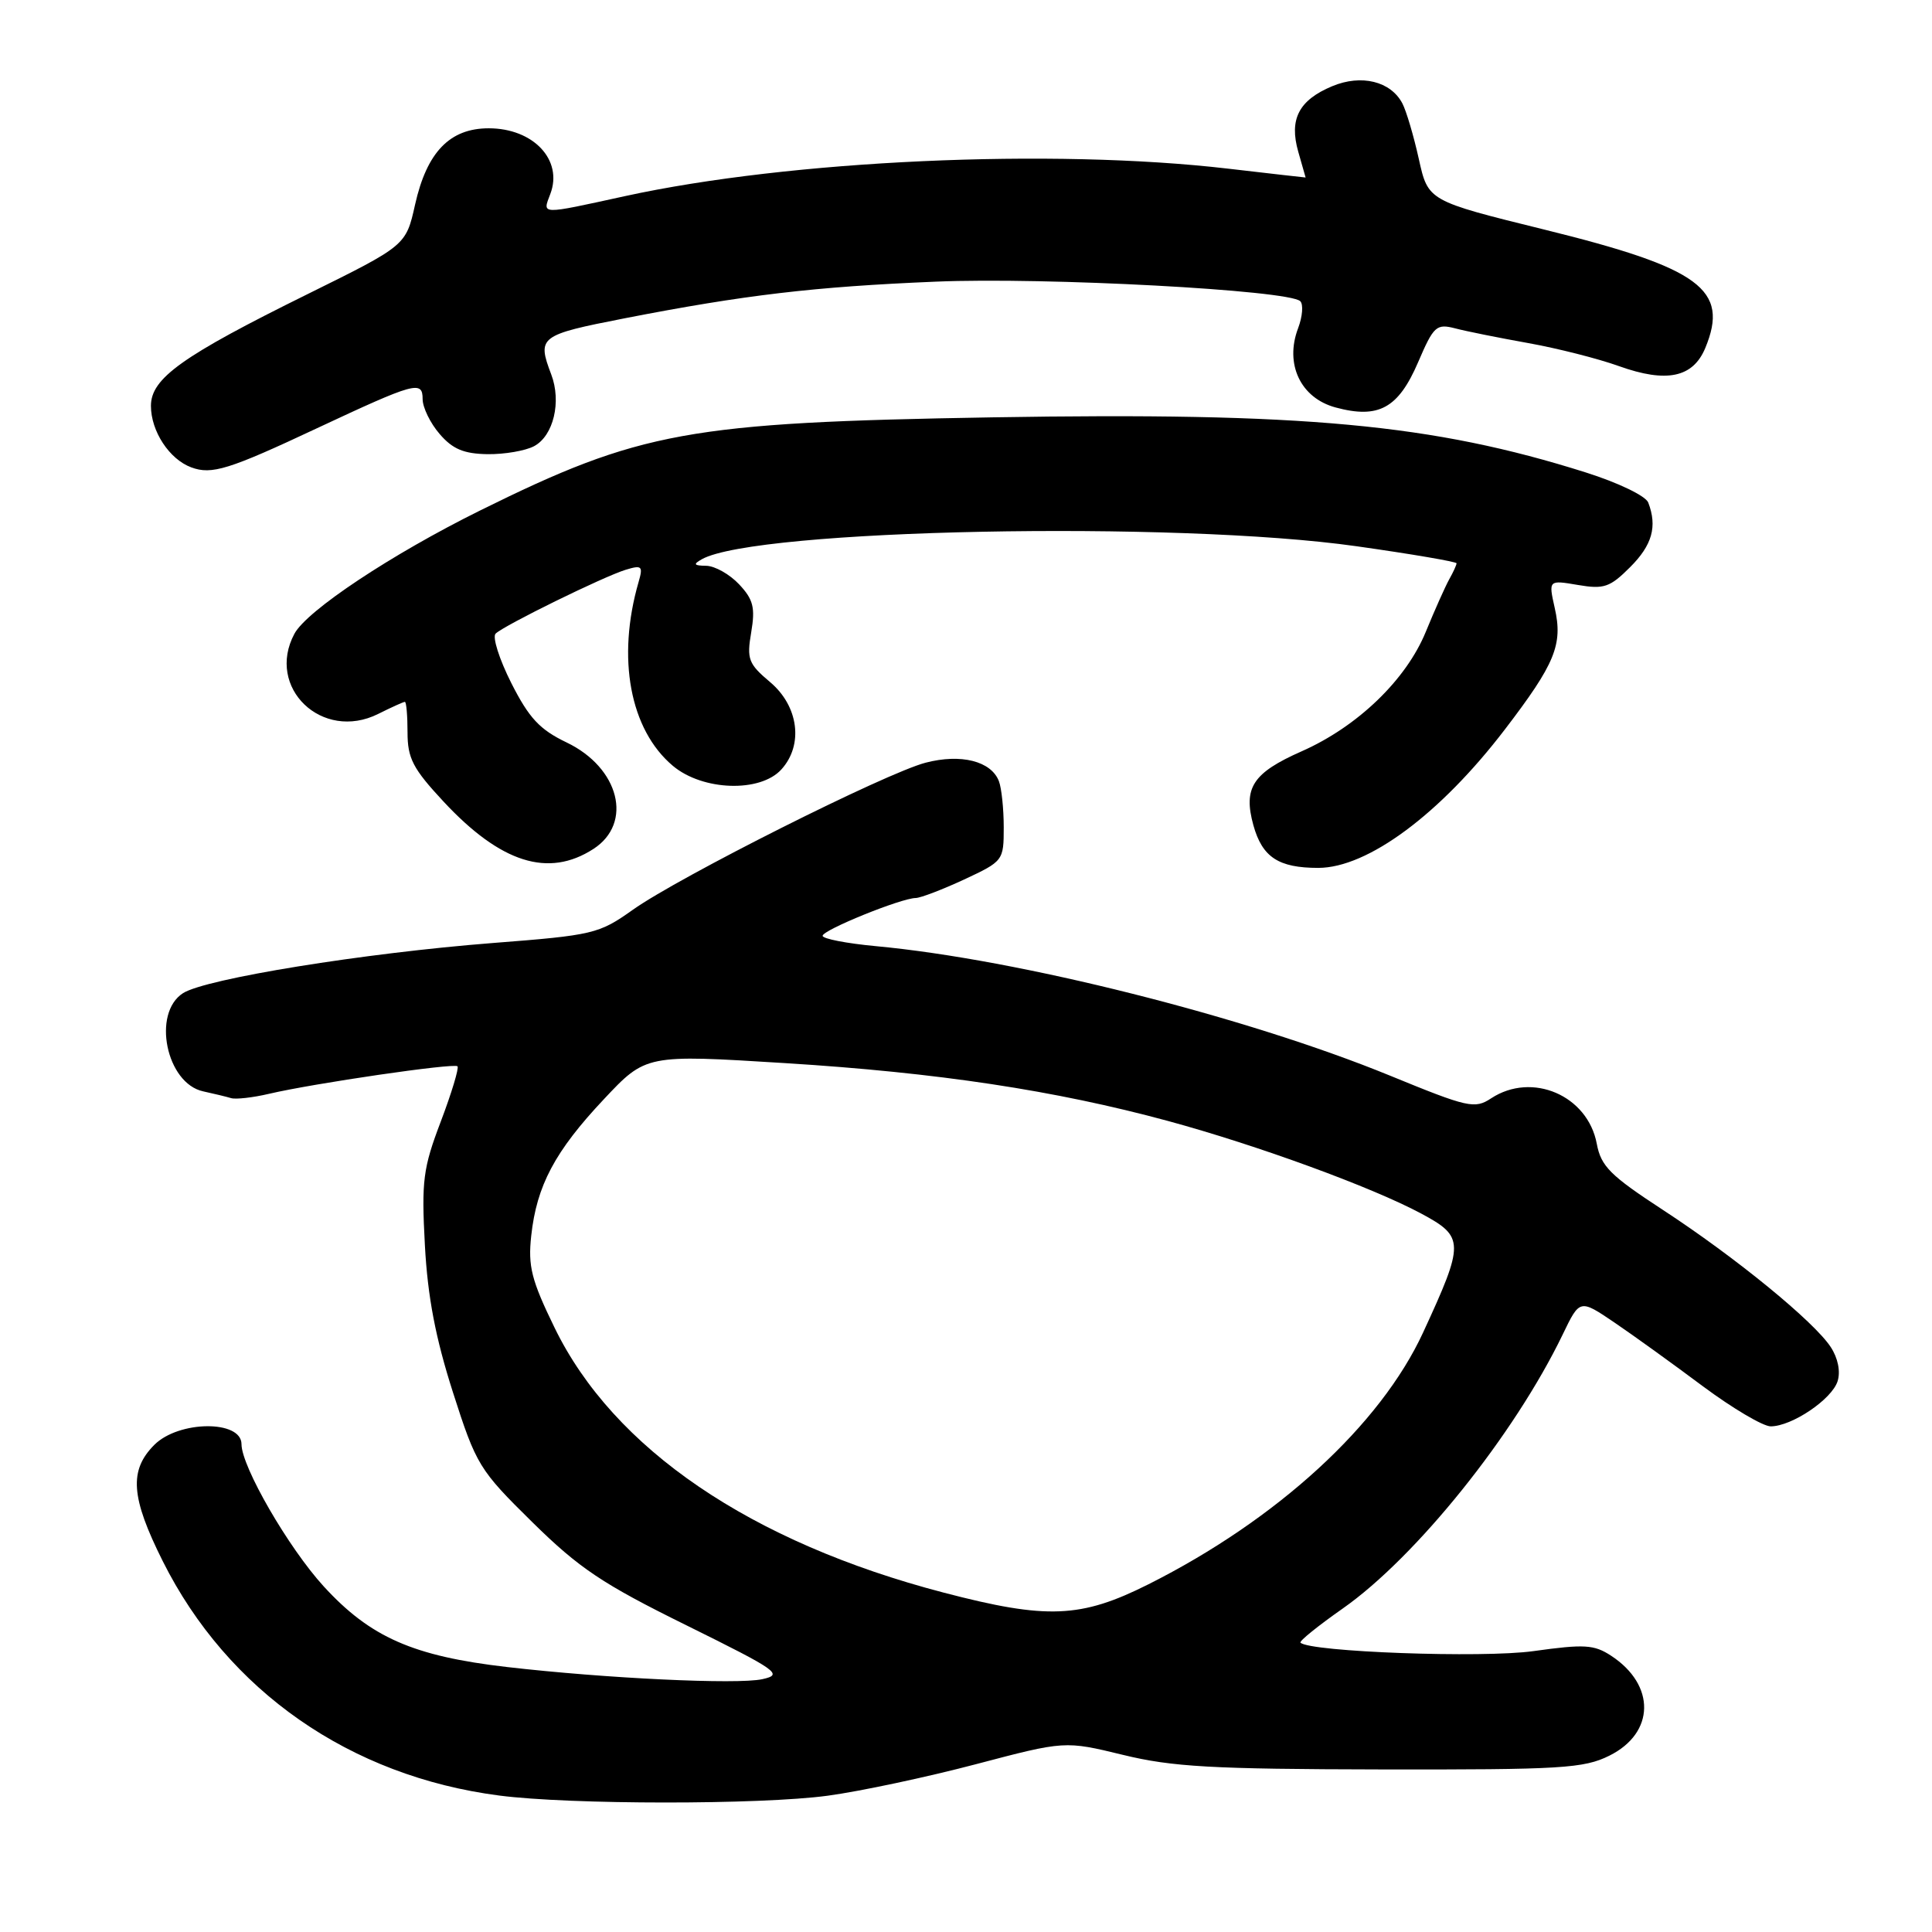 <?xml version="1.0" encoding="UTF-8" standalone="no"?>
<!DOCTYPE svg PUBLIC "-//W3C//DTD SVG 1.1//EN" "http://www.w3.org/Graphics/SVG/1.1/DTD/svg11.dtd" >
<svg xmlns="http://www.w3.org/2000/svg" xmlns:xlink="http://www.w3.org/1999/xlink" version="1.1" viewBox="0 0 256 256">
 <g >
 <path fill="currentColor"
d=" M 109.68 237.94 C 113.98 237.36 122.81 235.48 129.30 233.77 C 141.10 230.66 141.10 230.66 148.80 232.53 C 155.31 234.12 160.59 234.42 183.00 234.46 C 206.93 234.50 209.87 234.32 213.26 232.63 C 219.29 229.63 219.41 223.28 213.49 219.40 C 211.22 217.91 209.94 217.84 203.20 218.78 C 196.45 219.73 173.56 218.89 172.32 217.66 C 172.13 217.46 174.65 215.43 177.93 213.13 C 187.66 206.30 200.66 190.11 207.07 176.82 C 209.33 172.13 209.33 172.13 213.92 175.24 C 216.44 176.95 221.71 180.75 225.63 183.68 C 229.56 186.60 233.61 189.00 234.63 189.00 C 237.44 188.99 242.73 185.42 243.49 183.02 C 243.90 181.74 243.54 179.95 242.58 178.49 C 240.36 175.10 229.97 166.61 220.36 160.33 C 213.36 155.76 212.14 154.54 211.58 151.55 C 210.38 145.15 203.01 141.98 197.59 145.53 C 195.40 146.97 194.55 146.78 184.14 142.51 C 165.08 134.71 134.98 127.13 116.06 125.37 C 112.18 125.01 109.00 124.39 109.00 124.00 C 109.00 123.23 119.40 119.01 121.34 118.99 C 121.98 118.98 124.86 117.88 127.75 116.54 C 132.93 114.12 133.00 114.04 133.00 109.63 C 133.00 107.17 132.71 104.42 132.36 103.51 C 131.34 100.85 127.33 99.84 122.65 101.06 C 117.36 102.44 89.97 116.20 83.84 120.56 C 79.36 123.74 78.61 123.92 65.34 124.95 C 48.18 126.29 27.25 129.68 24.25 131.60 C 20.12 134.25 22.03 143.55 26.92 144.61 C 28.34 144.92 30.01 145.32 30.63 145.51 C 31.25 145.69 33.50 145.44 35.63 144.94 C 41.54 143.55 60.17 140.83 60.62 141.29 C 60.84 141.51 59.85 144.80 58.41 148.60 C 56.05 154.80 55.84 156.46 56.30 165.00 C 56.67 171.86 57.71 177.28 60.02 184.50 C 63.11 194.14 63.49 194.76 70.54 201.70 C 76.75 207.81 79.82 209.87 90.95 215.36 C 103.12 221.38 103.83 221.88 101.01 222.50 C 97.67 223.23 80.26 222.40 67.19 220.89 C 54.75 219.45 49.07 216.95 42.89 210.20 C 38.22 205.09 32.00 194.33 32.00 191.36 C 32.00 188.14 23.69 188.21 20.45 191.45 C 17.08 194.83 17.33 198.40 21.56 206.85 C 30.18 224.07 46.38 235.36 66.16 237.92 C 75.56 239.14 100.73 239.15 109.68 237.94 Z  M 78.63 112.49 C 83.92 109.07 82.07 101.73 75.08 98.38 C 71.51 96.67 70.10 95.15 67.75 90.51 C 66.15 87.34 65.22 84.40 65.67 83.96 C 66.82 82.85 79.97 76.40 82.90 75.50 C 85.06 74.84 85.23 75.01 84.61 77.14 C 81.70 87.21 83.47 96.69 89.15 101.47 C 93.10 104.80 100.74 105.05 103.54 101.95 C 106.49 98.70 105.82 93.56 102.04 90.38 C 99.17 87.96 98.93 87.35 99.54 83.78 C 100.09 80.51 99.82 79.43 97.93 77.42 C 96.68 76.09 94.72 74.99 93.58 74.97 C 91.93 74.95 91.81 74.77 93.00 74.10 C 100.17 70.09 155.80 68.98 179.75 72.38 C 187.04 73.41 193.00 74.43 193.00 74.64 C 193.00 74.85 192.57 75.81 192.03 76.76 C 191.50 77.72 190.10 80.85 188.92 83.73 C 186.31 90.09 179.88 96.28 172.48 99.55 C 165.99 102.42 164.71 104.38 166.08 109.35 C 167.26 113.59 169.41 115.00 174.68 115.00 C 181.23 114.99 190.83 107.87 199.40 96.66 C 206.07 87.94 207.11 85.41 206.01 80.56 C 205.18 76.85 205.18 76.85 209.08 77.51 C 212.53 78.10 213.33 77.82 215.99 75.16 C 218.93 72.23 219.62 69.77 218.40 66.59 C 218.06 65.71 214.42 63.96 210.12 62.60 C 189.83 56.19 172.79 54.61 131.51 55.30 C 91.18 55.98 84.85 57.14 63.58 67.66 C 51.87 73.46 40.66 80.90 39.01 83.98 C 35.19 91.12 42.69 98.30 50.11 94.60 C 51.87 93.72 53.46 93.00 53.65 93.00 C 53.84 93.00 54.00 94.82 54.00 97.04 C 54.00 100.48 54.71 101.85 58.75 106.19 C 66.34 114.35 72.66 116.35 78.63 112.49 Z  M 42.01 56.74 C 55.00 50.66 56.00 50.38 56.00 52.88 C 56.00 53.98 57.01 56.07 58.25 57.50 C 59.97 59.51 61.46 60.13 64.60 60.18 C 66.85 60.21 69.63 59.73 70.77 59.12 C 73.34 57.75 74.42 53.23 73.04 49.61 C 71.15 44.62 71.46 44.39 82.75 42.18 C 98.67 39.08 107.88 37.99 124.00 37.32 C 138.55 36.71 170.78 38.44 172.29 39.91 C 172.72 40.33 172.59 41.94 172.01 43.48 C 170.20 48.23 172.33 52.74 176.97 53.99 C 182.68 55.53 185.28 54.10 187.91 47.99 C 189.97 43.19 190.33 42.87 192.82 43.51 C 194.29 43.90 198.65 44.77 202.50 45.46 C 206.35 46.15 211.77 47.52 214.54 48.52 C 220.84 50.77 224.33 50.03 225.96 46.11 C 229.17 38.36 225.31 35.52 204.63 30.42 C 189.23 26.62 189.23 26.62 188.00 21.06 C 187.32 18.00 186.34 14.69 185.82 13.70 C 184.28 10.77 180.39 9.81 176.53 11.42 C 172.10 13.27 170.79 15.80 172.03 20.12 C 172.56 21.97 173.00 23.50 173.00 23.52 C 173.00 23.53 168.39 23.01 162.75 22.35 C 139.46 19.63 104.69 21.21 82.80 25.99 C 71.45 28.47 71.87 28.48 72.92 25.70 C 74.63 21.21 70.68 17.00 64.76 17.00 C 59.60 17.00 56.56 20.15 55.00 27.11 C 53.79 32.53 53.79 32.53 40.78 38.96 C 24.11 47.19 20.00 50.13 20.00 53.78 C 20.00 57.14 22.44 60.86 25.35 61.93 C 28.05 62.93 30.30 62.24 42.01 56.74 Z  M 125.04 211.03 C 99.47 204.35 81.28 191.97 73.48 175.92 C 70.41 169.62 69.95 167.78 70.39 163.75 C 71.11 157.10 73.53 152.55 80.00 145.67 C 85.59 139.72 85.59 139.72 104.05 140.87 C 124.29 142.13 139.80 144.48 154.75 148.53 C 166.63 151.76 181.81 157.31 188.33 160.81 C 194.06 163.89 194.07 164.65 188.57 176.56 C 182.91 188.82 169.24 201.35 152.17 209.93 C 143.22 214.42 138.74 214.61 125.04 211.03 Z "/>
</g>
</svg>